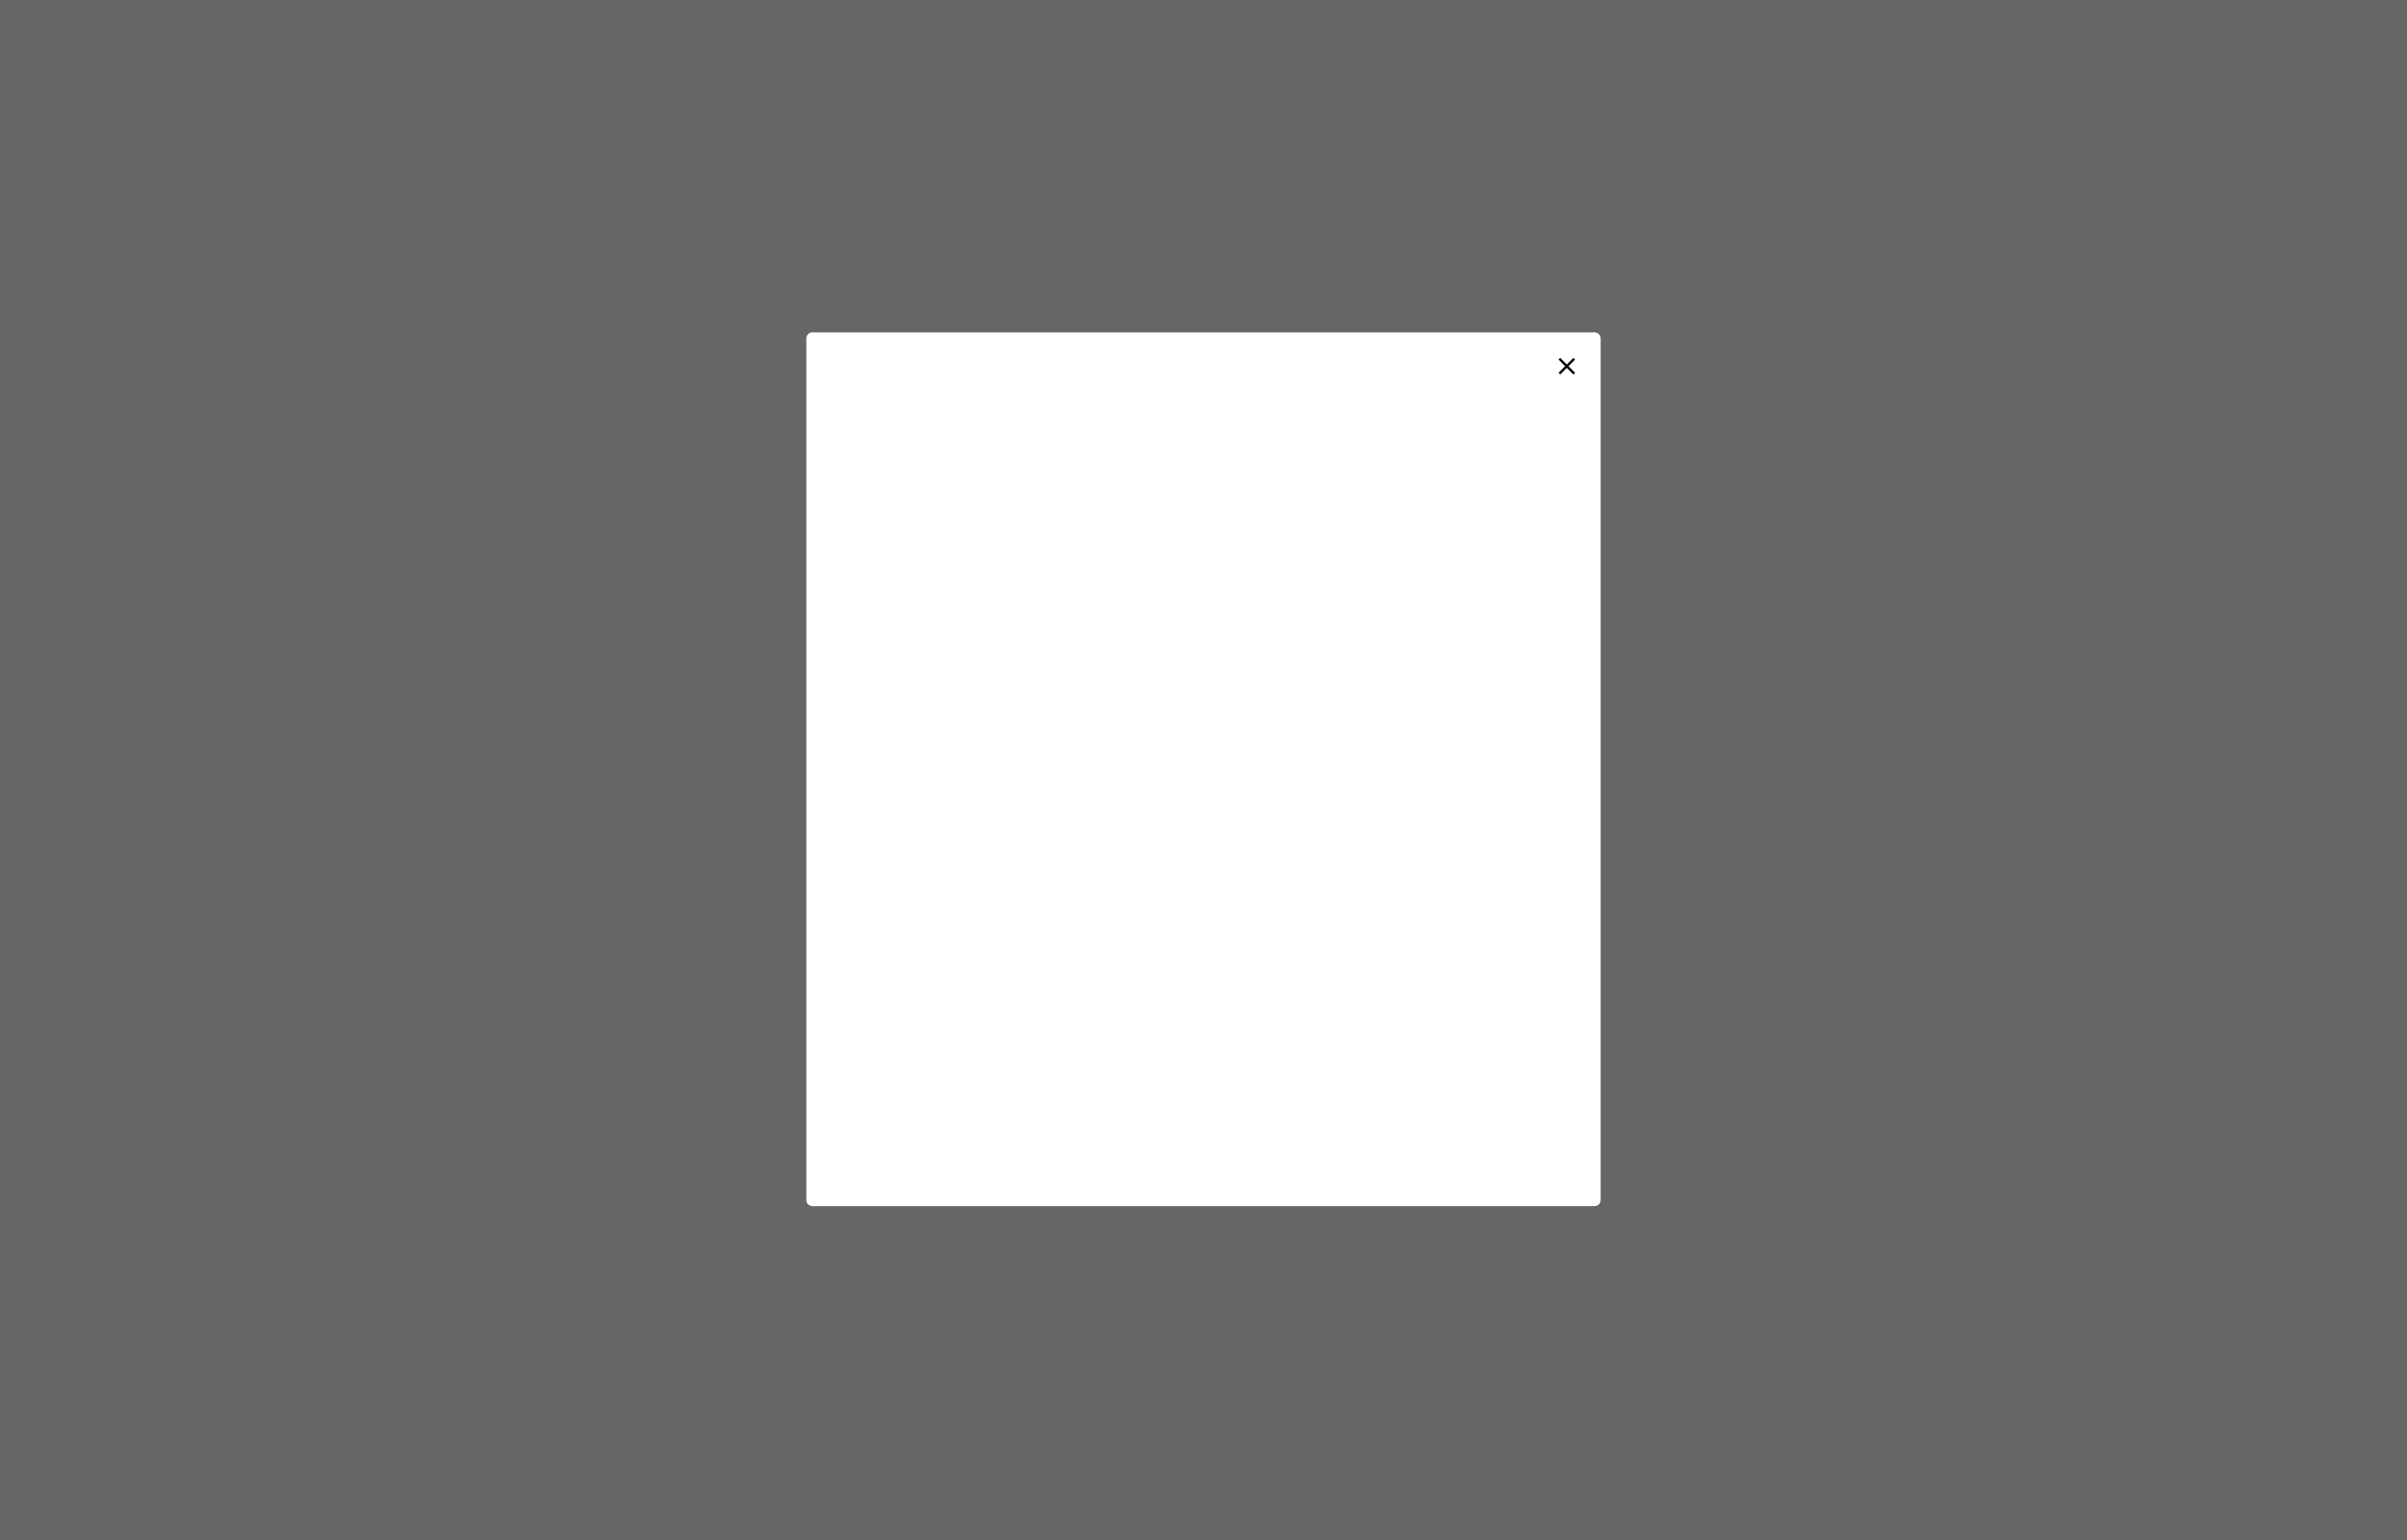 <svg xmlns="http://www.w3.org/2000/svg" width="50" height="32"><rect width="100%" height="100%" fill="#808080" stroke="none"/><path d="M0 0h50v32H0V0z" opacity=".2"/><path fill="#fff" d="M16.75 7.031c0-.069.056-.125.125-.125h16.25c.069 0 .125.056.125.125v17.906c0 .069-.056.125-.125.125h-16.25c-.069 0-.125-.056-.125-.125V7.031z"/><path fill="#fff" d="M33 7.625c0 .259-.21.469-.469.469s-.469-.21-.469-.469.21-.469.469-.469.469.21.469.469z"/><path d="m32.719 7.472-.035-.035-.137.137-.137-.137-.035.035.137.137-.137.137.035.035.137-.137.137.137.035-.035-.137-.137.137-.137z"/></svg>